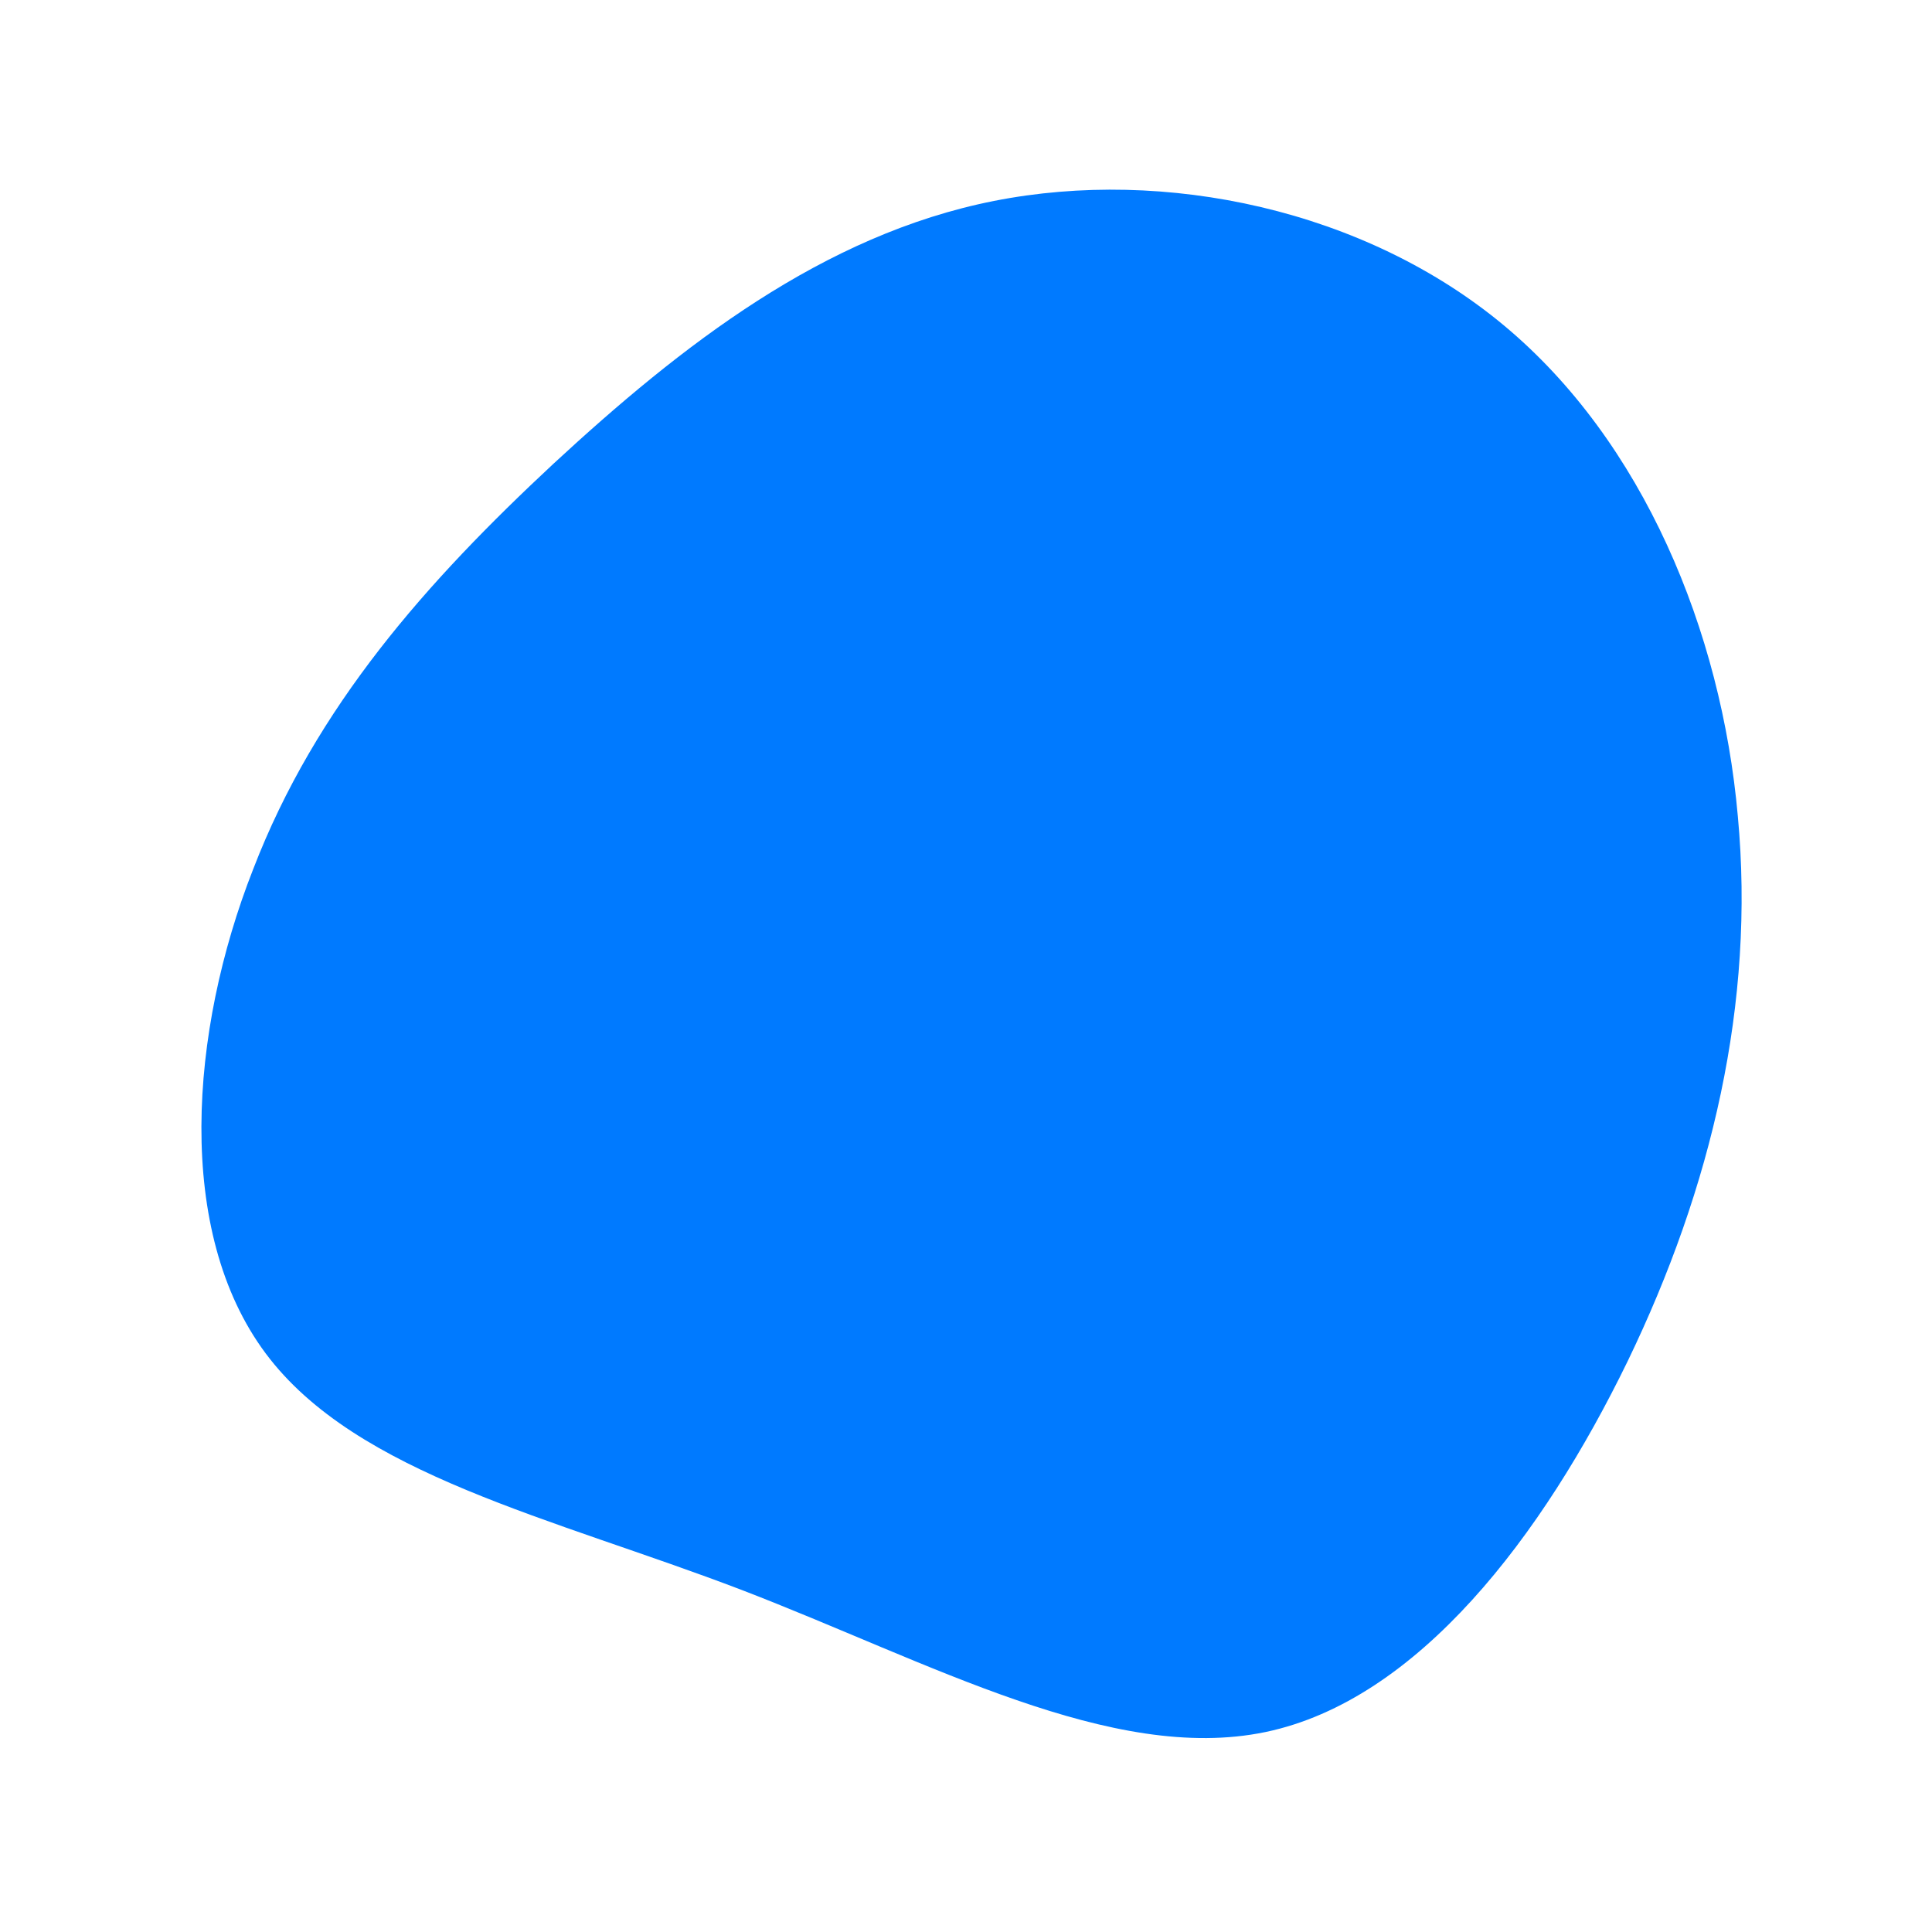 <?xml version="1.0" standalone="no"?>
<svg viewBox="0 0 200 200" xmlns="http://www.w3.org/2000/svg">
  <path fill="#007AFF" d="M55.7,-66.3C70.1,-54.3,78.2,-34.7,79.9,-15.5C81.7,3.8,77.2,22.9,68.5,40.9C59.7,59,46.8,76,31,79.3C15.1,82.6,-3.7,72.1,-23.2,64.6C-42.8,57.1,-63.1,52.7,-72.5,40.1C-81.9,27.5,-80.4,6.8,-73.8,-10C-67.3,-26.9,-55.8,-39.8,-42.7,-52C-29.5,-64.2,-14.8,-75.7,2.9,-79.2C20.6,-82.7,41.3,-78.3,55.7,-66.3Z" transform="translate(100 100)" />
</svg>
